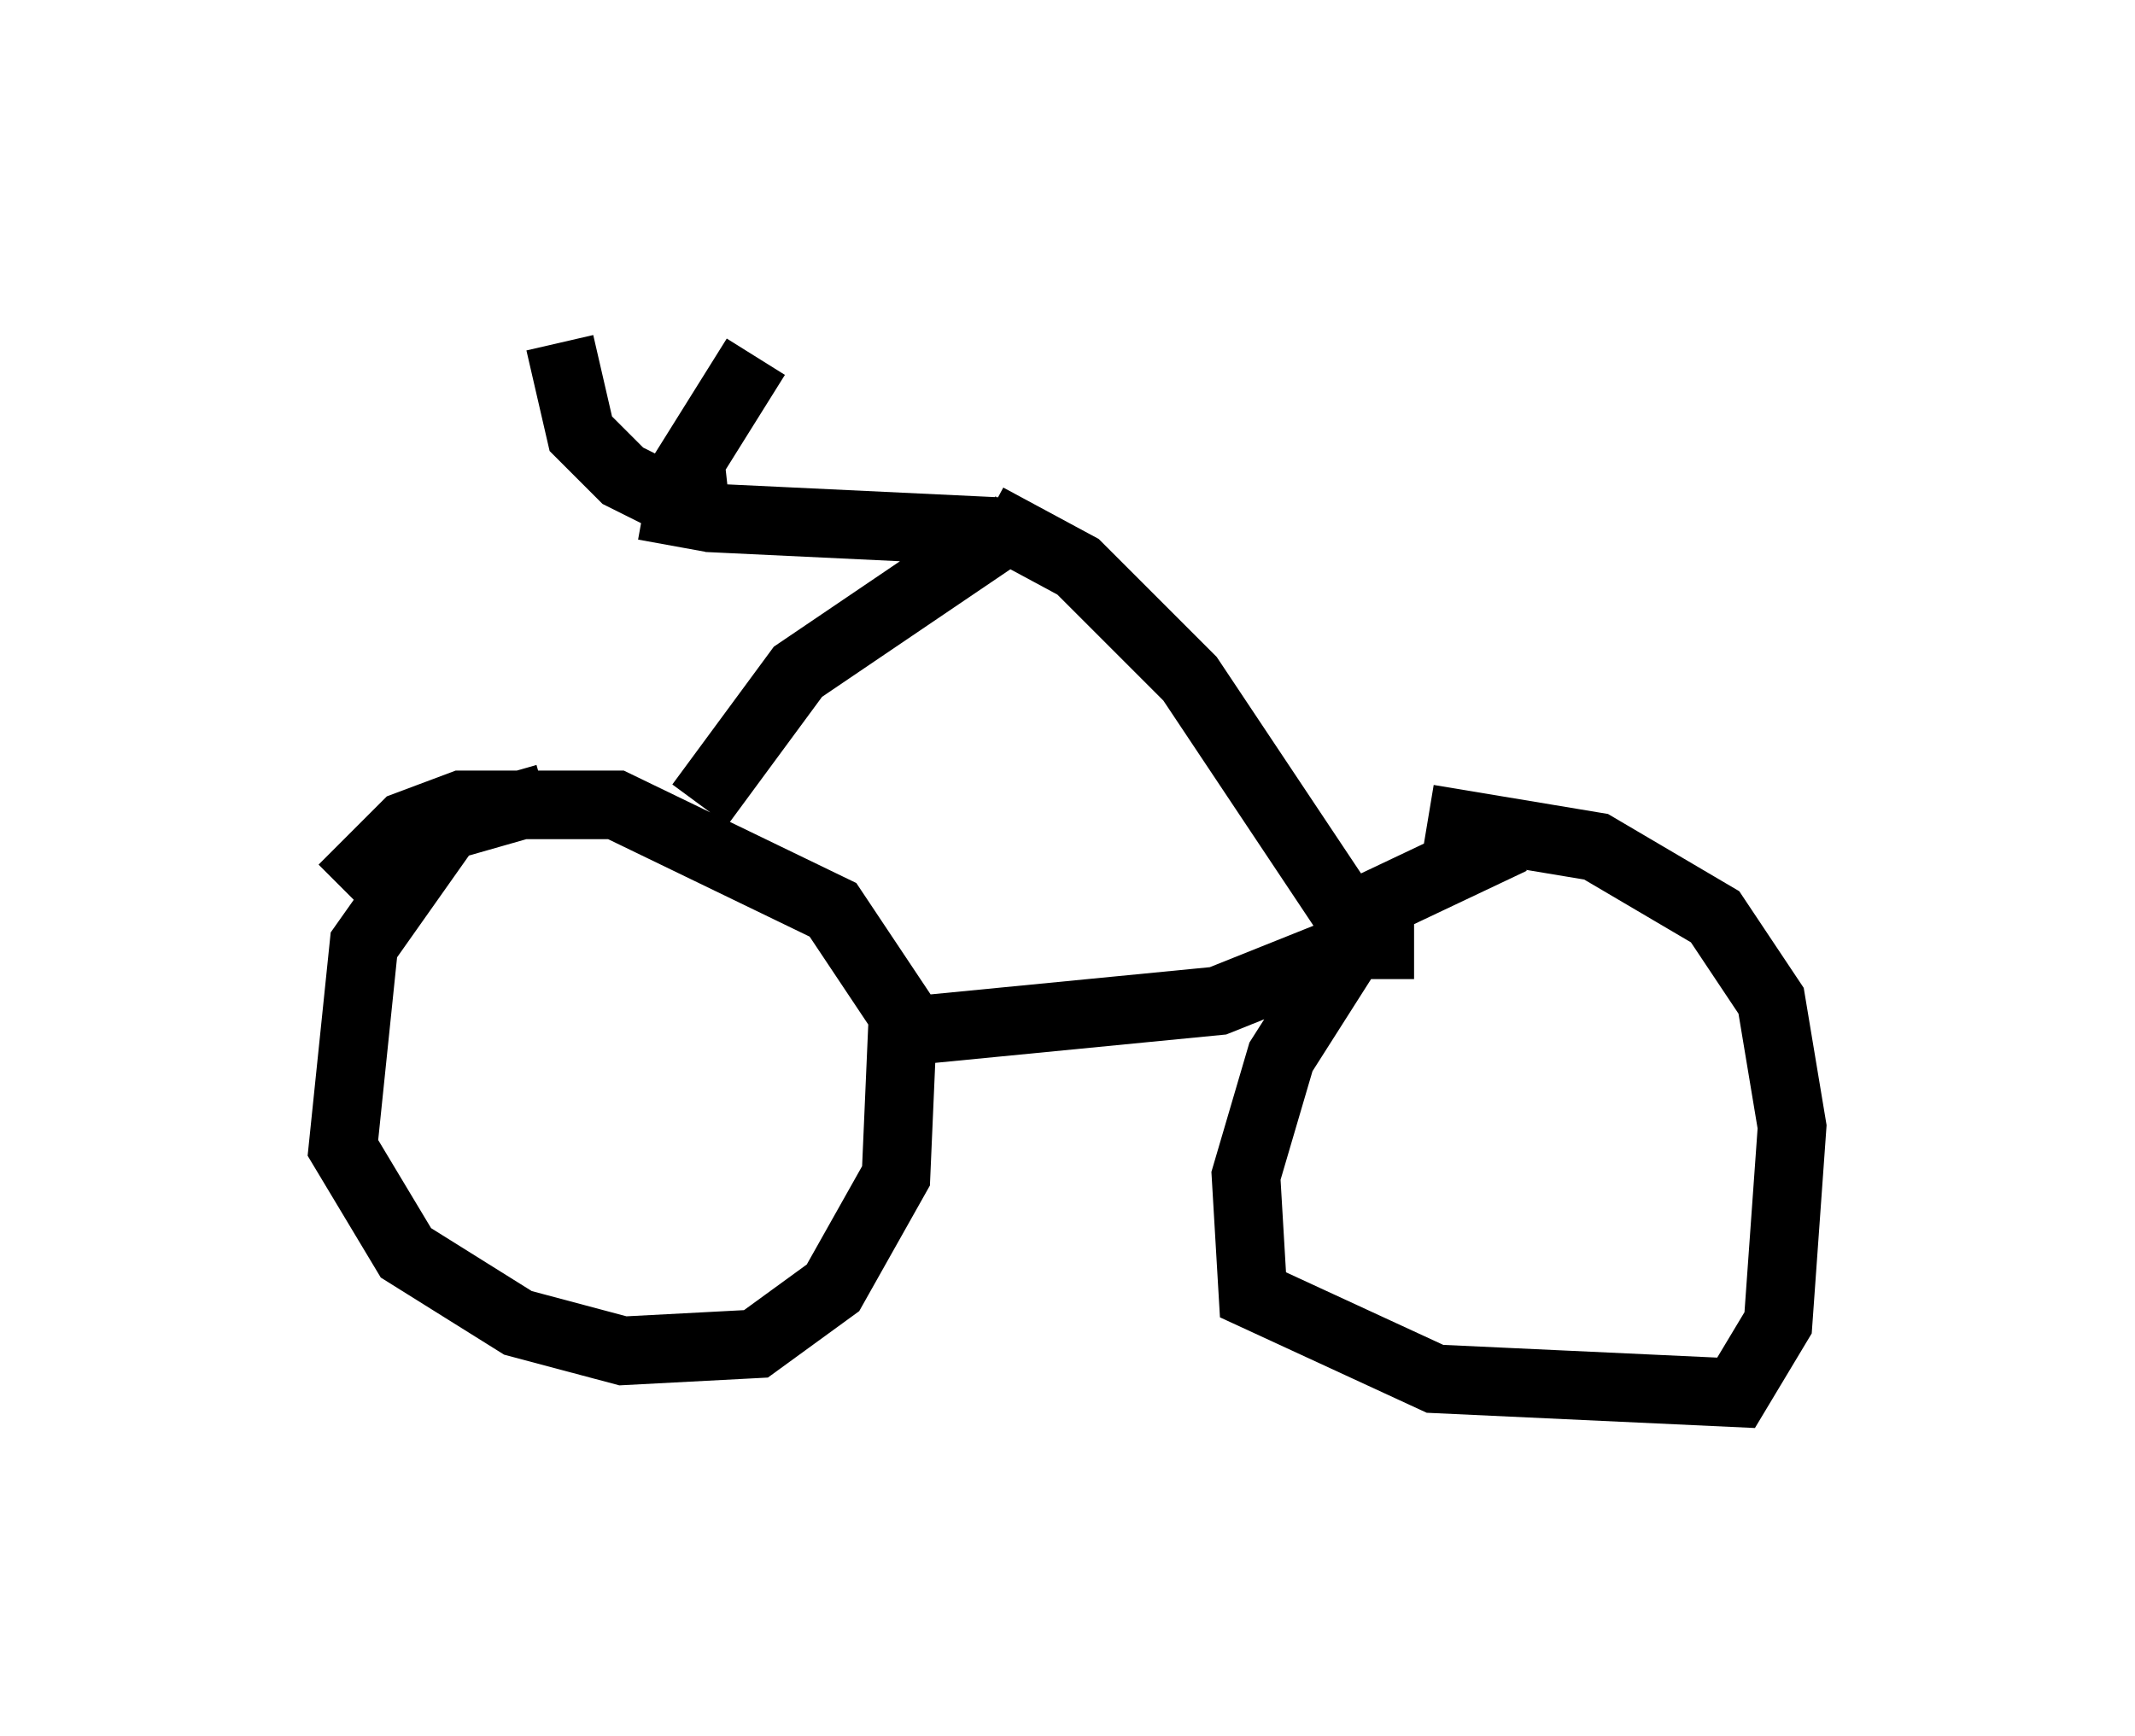 <?xml version="1.0" encoding="utf-8" ?>
<svg baseProfile="full" height="25.313" version="1.1" width="31.131" xmlns="http://www.w3.org/2000/svg" xmlns:ev="http://www.w3.org/2001/xml-events" xmlns:xlink="http://www.w3.org/1999/xlink"><defs /><rect fill="white" height="25.313" width="31.131" x="0" y="0" /><path d="M9.083, 11.84 m-1.123, -0.204 l-1.429, 0.408 -1.225, 1.735 l-0.306, 2.96 0.919, 1.531 l1.633, 1.021 1.531, 0.408 l1.94, -0.102 1.123, -0.817 l0.919, -1.633 0.102, -2.348 l-1.021, -1.531 -3.165, -1.531 l-2.246, 0.0 -0.817, 0.306 l-0.919, 0.919 m17.048, -0.715 l-1.94, 0.919 -1.429, 2.246 l-0.51, 1.735 0.102, 1.735 l2.654, 1.225 4.39, 0.204 l0.613, -1.021 0.204, -2.858 l-0.306, -1.838 -0.817, -1.225 l-1.735, -1.021 -2.45, -0.408 m-7.248, 3.063 l4.185, -0.408 2.042, -0.817 l0.817, 0.0 m-10.413, -2.042 l1.429, -1.94 3.165, -2.144 m4.798, 5.615 l-2.246, -3.369 -1.633, -1.633 l-1.327, -0.715 m0.204, 0.204 l-4.288, -0.204 m0.306, -0.408 l-0.919, 0.102 -0.613, -0.306 l-0.613, -0.613 -0.306, -1.327 m1.633, 2.96 l0.204, -1.123 1.021, -1.633 " fill="none" stroke="black" stroke-width="1" /></svg>